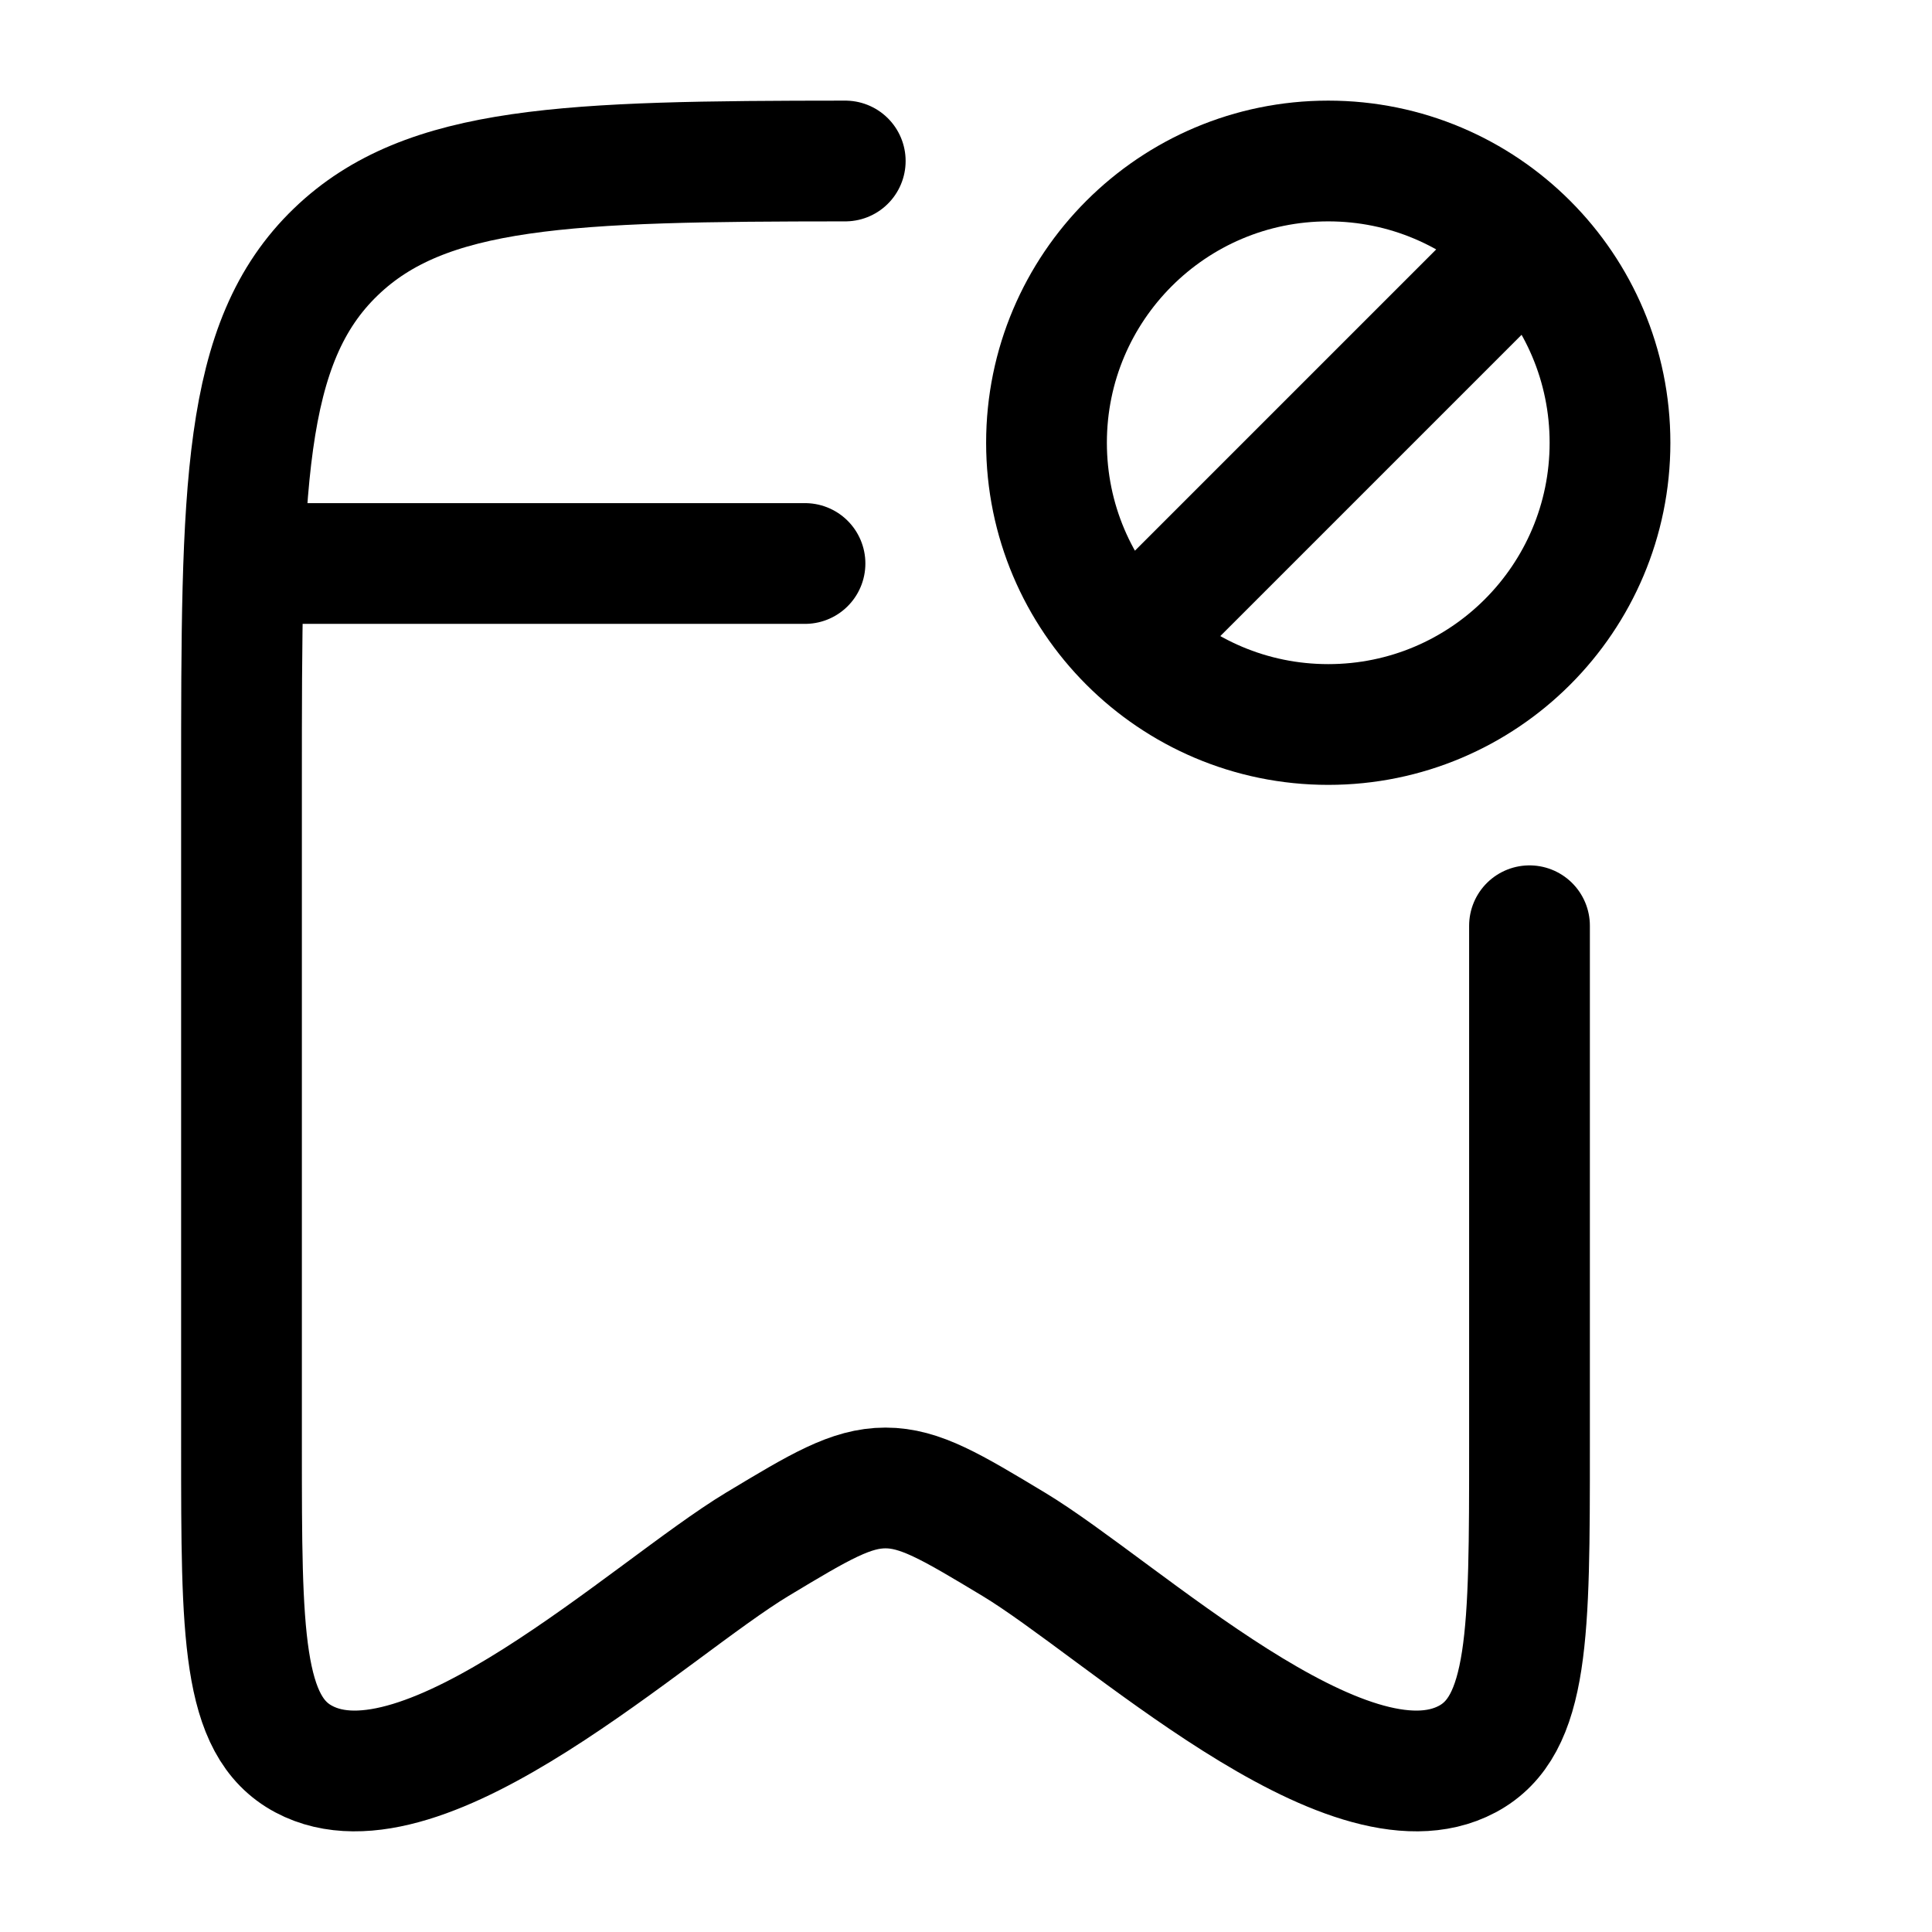 <svg viewBox="0 0 24 24" fill="none" xmlns="http://www.w3.org/2000/svg"><path d="M14.167 7.833L18.833 3.167M20 5.5C20 7.433 18.433 9 16.5 9C14.567 9 13 7.433 13 5.5C13 3.567 14.567 2 16.5 2C18.433 2 20 3.567 20 5.5Z" stroke="currentColor" stroke-width="1.5" stroke-linejoin="round"/><path d="M19 11.5V17.981C19 20.287 19 21.44 18.227 21.852C16.73 22.651 13.923 19.985 12.59 19.182C11.817 18.717 11.43 18.484 11 18.484C10.57 18.484 10.183 18.717 9.41 19.182C8.077 19.985 5.269 22.651 3.773 21.852C3 21.44 3 20.287 3 17.981V9.708C3 6.074 3 4.257 4.172 3.129C5.29 2.051 7.06 2.002 10.5 2" stroke="currentColor" stroke-width="1.5" stroke-linecap="round" stroke-linejoin="round"/><path d="M3.5 7H10" stroke="currentColor" stroke-width="1.5" stroke-linecap="round"/></svg>